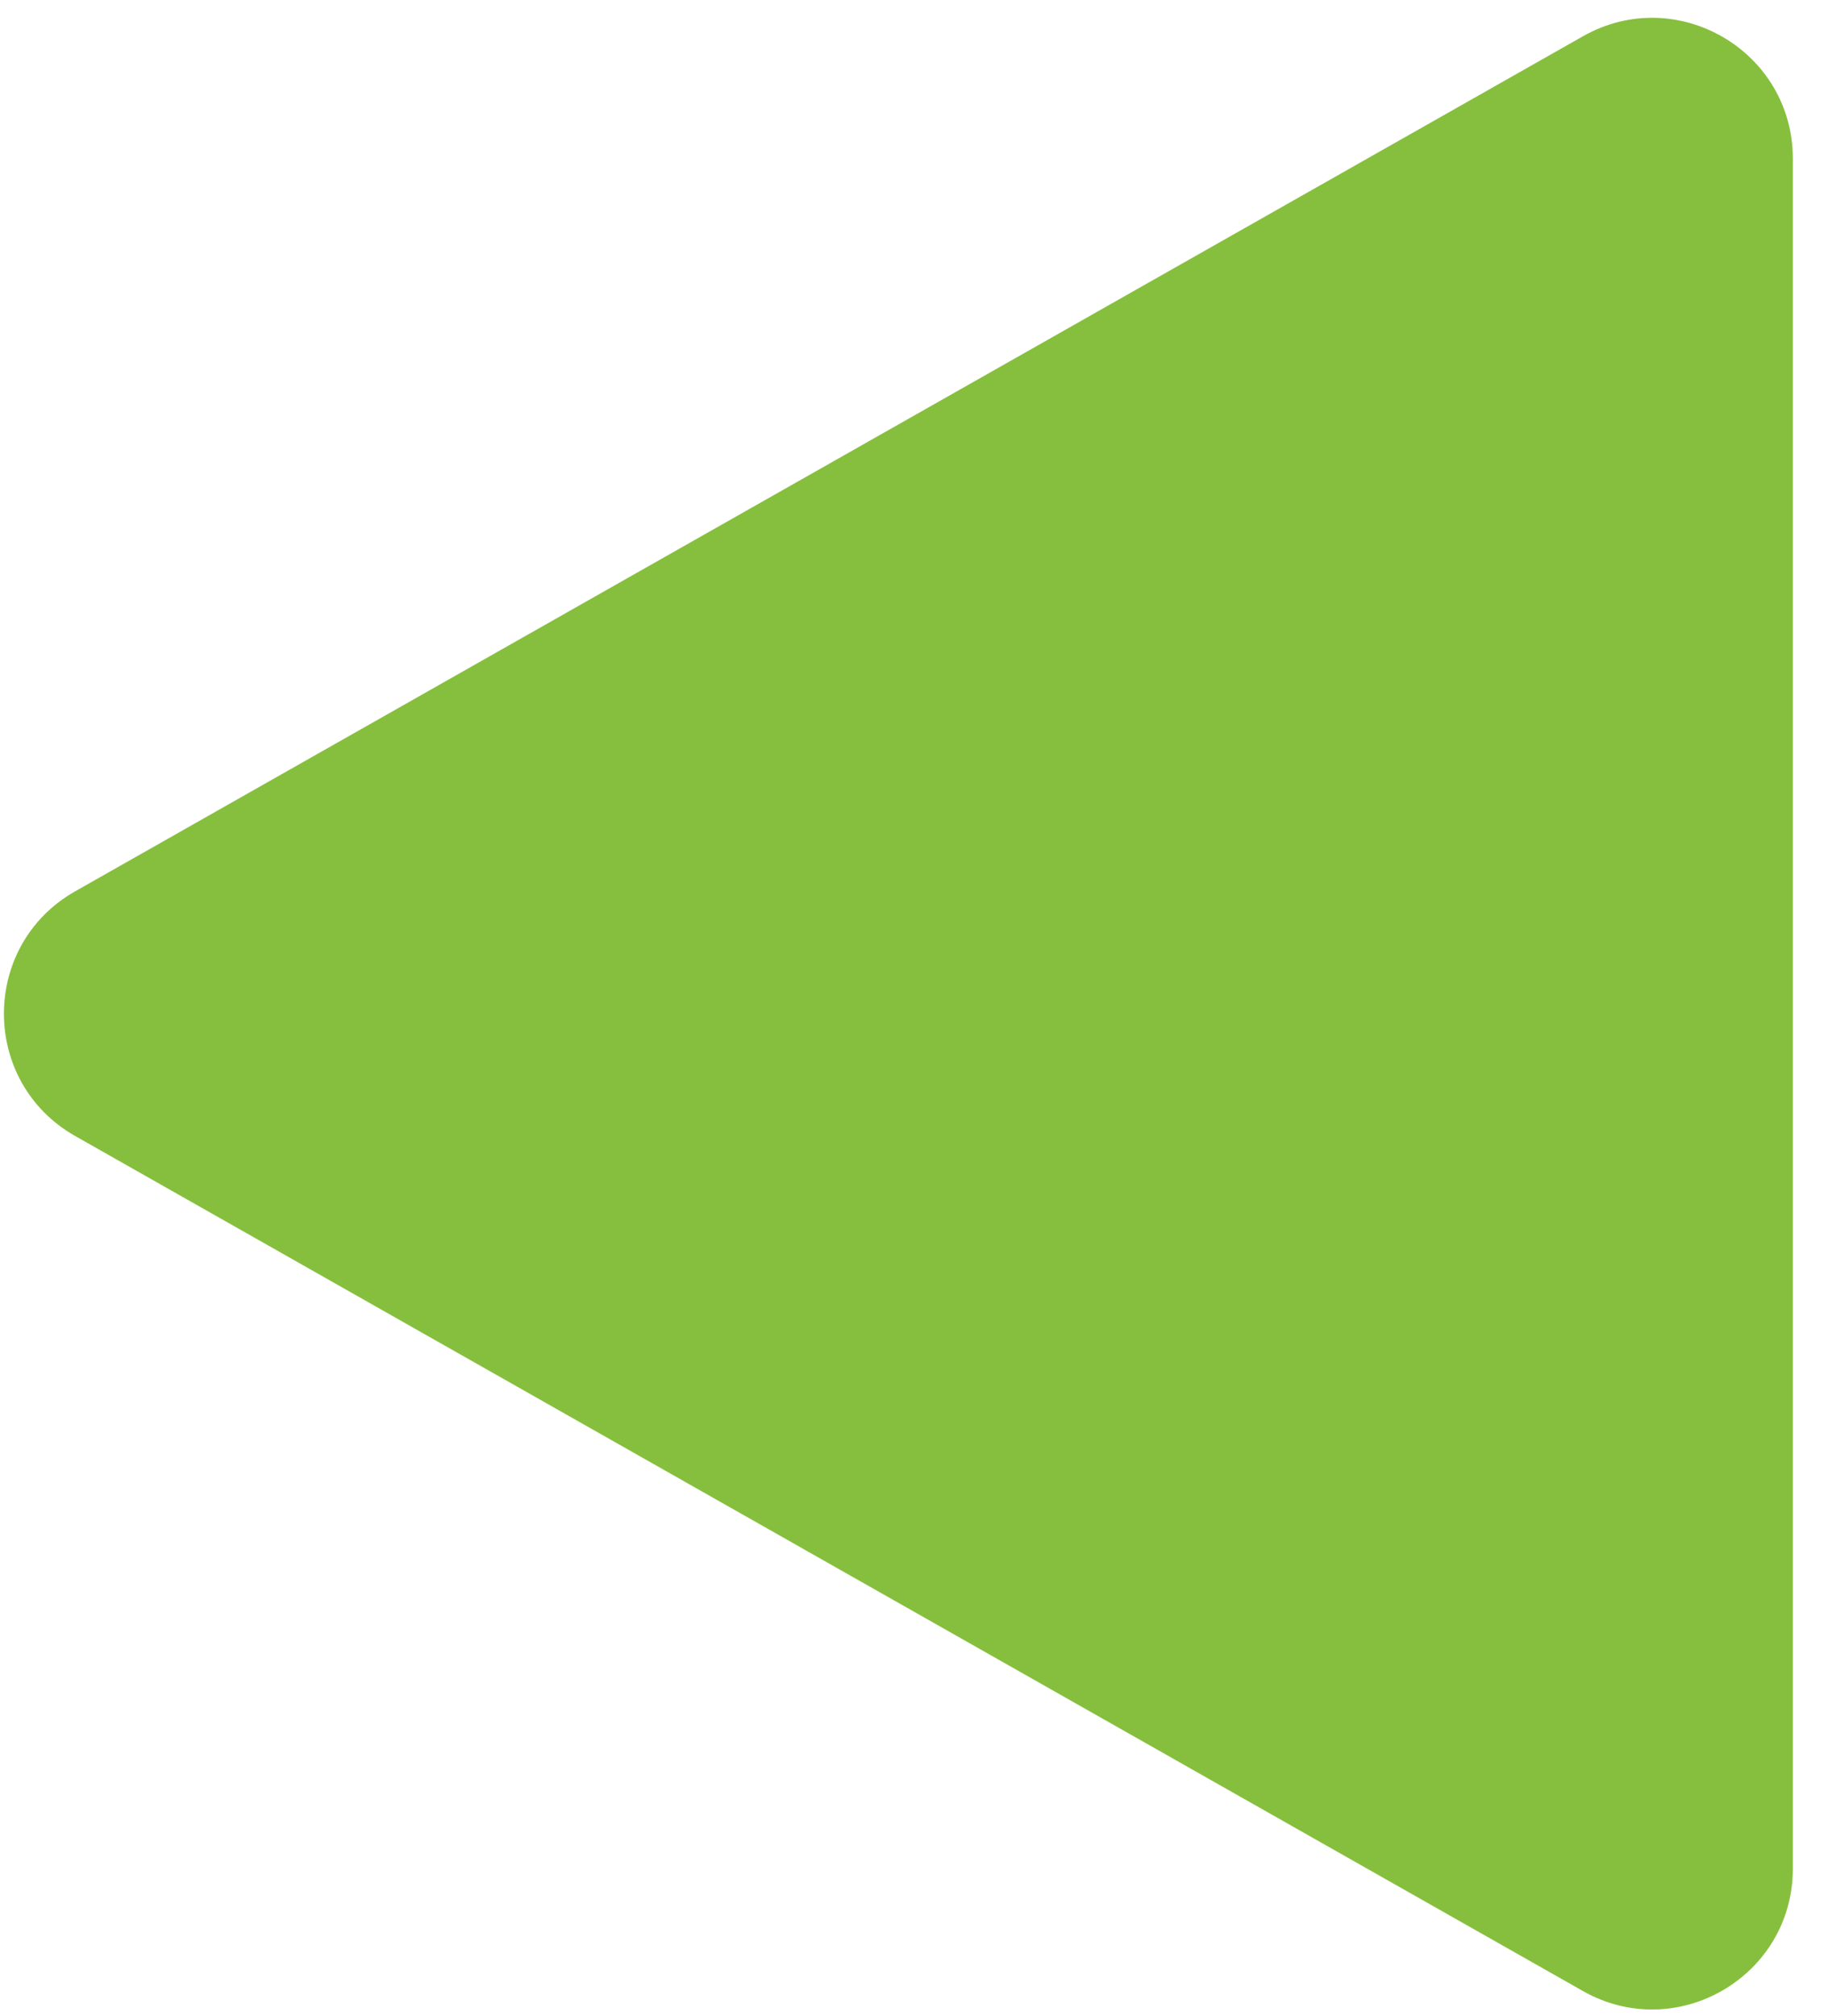 <svg width="39" height="43" viewBox="0 0 39 43" fill="none" xmlns="http://www.w3.org/2000/svg">
<path d="M1.604 24.227C-0.423 23.078 -0.423 20.157 1.604 19.008L33.771 0.774C35.77 -0.36 38.25 1.085 38.25 3.384V39.851C38.25 42.15 35.77 43.594 33.771 42.461L1.604 24.227Z" fill="#86BF3E"/>
</svg>
